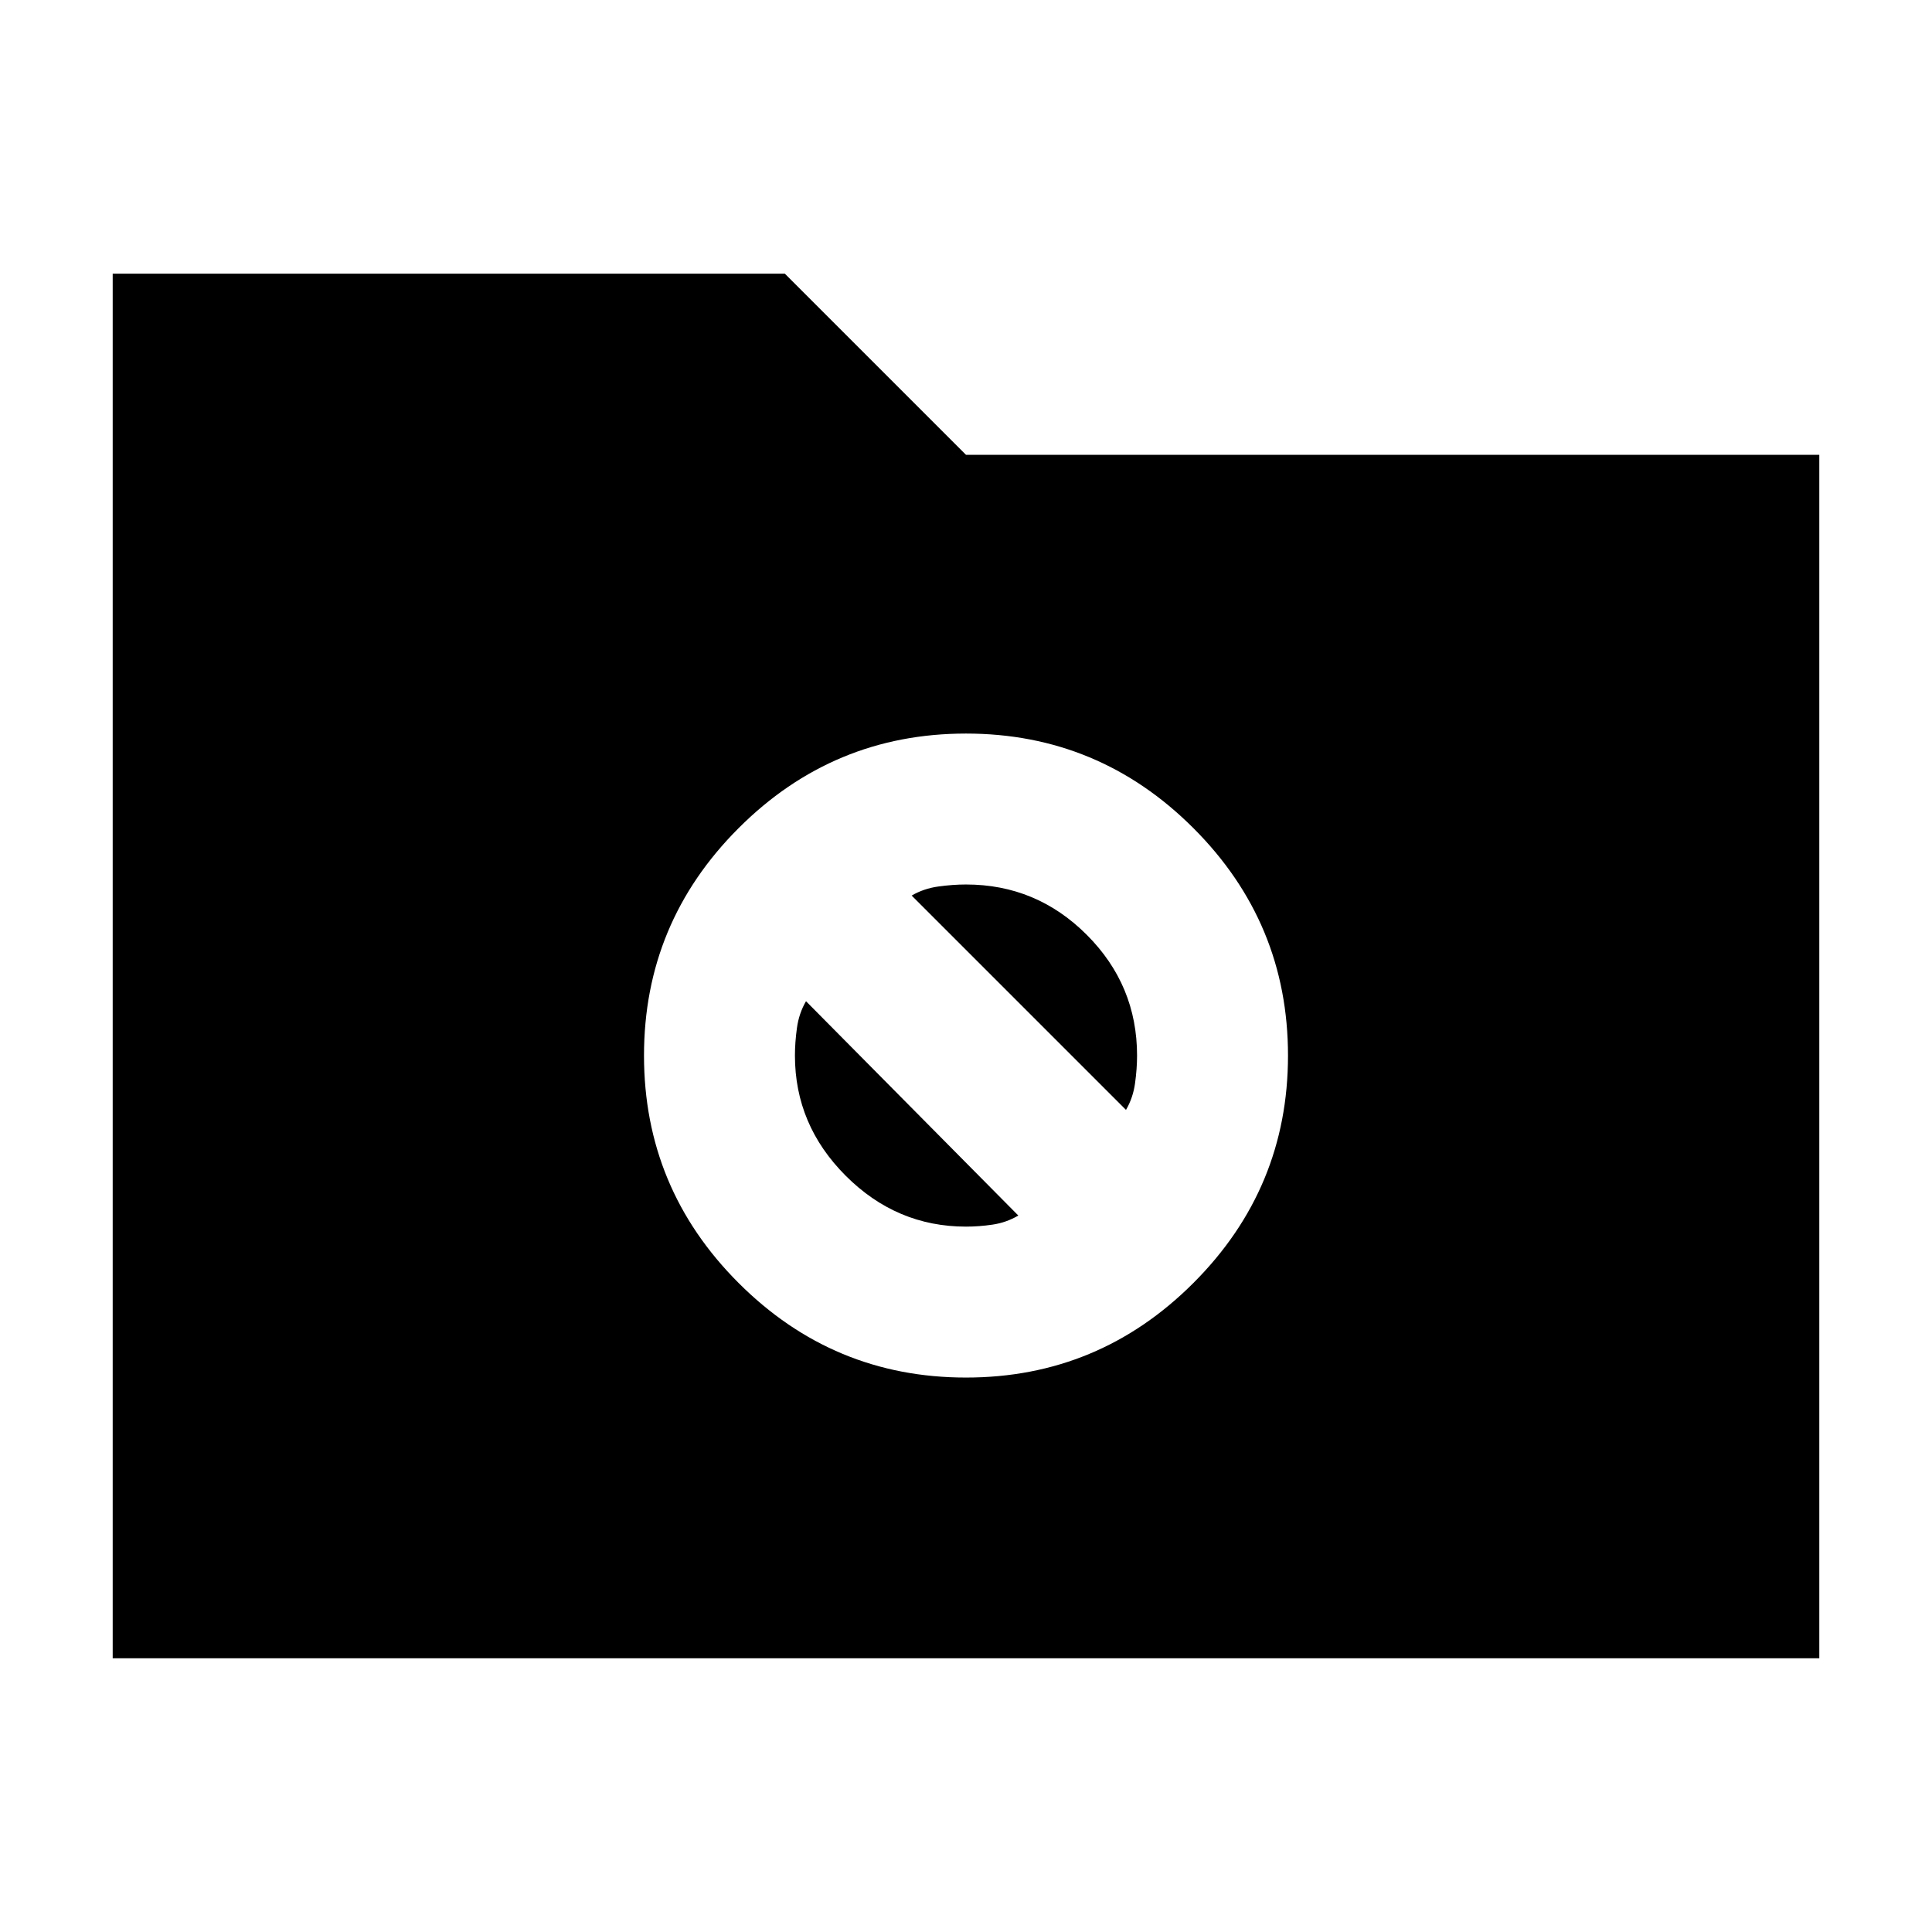 <svg xmlns="http://www.w3.org/2000/svg" height="24" viewBox="0 -960 960 960" width="24"><path d="M56-136v-688h334l90 90h424v598H56Zm424-139.5q66 0 113-47t47-113q0-66-47-113t-113-47q-66 0-113 47t-47 113q0 66 47 113t113 47ZM453-515q6-3.5 13.25-4.5t13.75-1q35 0 60 25t25 60q0 6.5-1 13.75t-4.5 13.25L453-515Zm27 164.5q-34.5 0-59.75-25.25T395-435.5q0-6.5 1-13.75t4.5-13.25L506-356q-6 3.5-12.75 4.5t-13.25 1Z"/></svg>